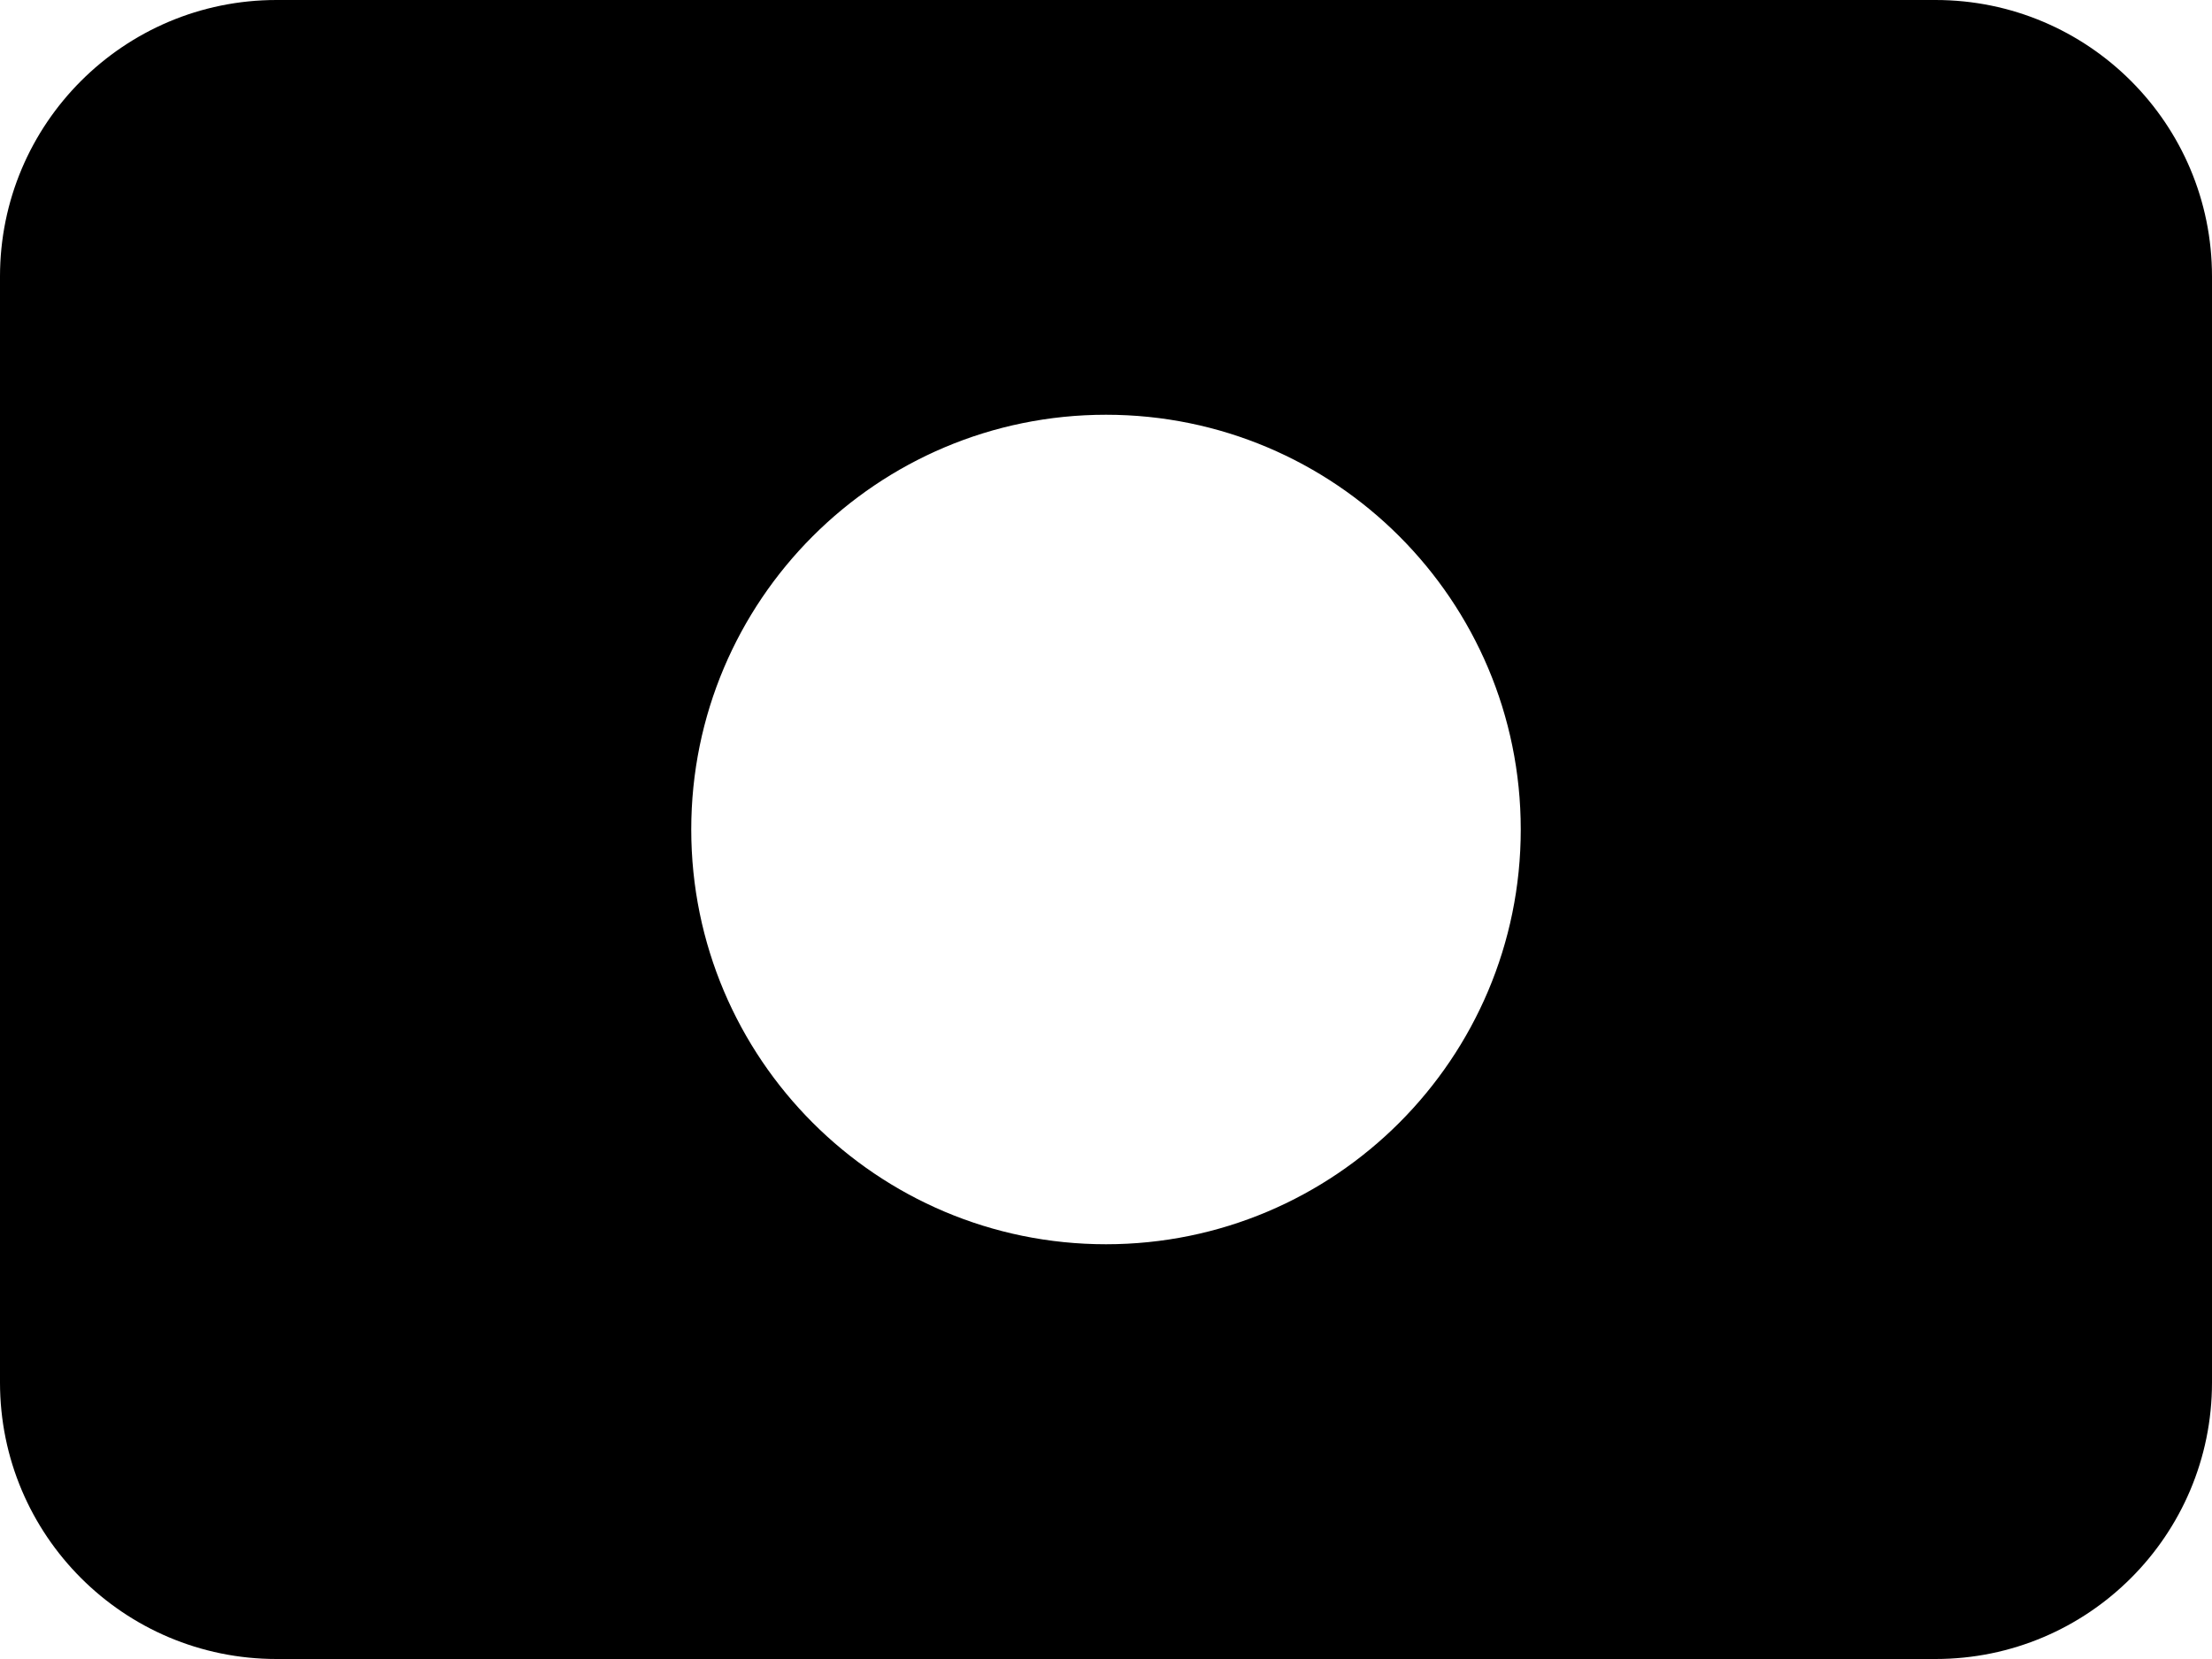 ﻿<?xml version="1.0" encoding="utf-8"?>
<svg version="1.1" xmlns:xlink="http://www.w3.org/1999/xlink" width="24px" height="18px" xmlns="http://www.w3.org/2000/svg">
  <defs>
    <pattern id="BGPattern" patternUnits="userSpaceOnUse" alignment="0 0" imageRepeat="None" />
    <mask fill="white" id="Clip6154">
      <path d="M 3 18  C 1.343 18  0 16.657  0 15  L 0 3  C 0 1.343  1.343 0  3 0  L 21 0  C 22.657 0  24 1.343  24 3  L 24 15  C 24 16.657  22.657 18  21 18  L 3 18  Z M 12 13.5  C 14.485 13.5  16.5 11.485  16.5 9  C 16.5 6.515  14.485 4.5  12 4.5  C 9.515 4.5  7.5 6.515  7.5 9  C 7.5 11.485  9.515 13.5  12 13.5  Z " fill-rule="evenodd" />
    </mask>
  </defs>
  <g>
    <path d="M 3 18  C 1.343 18  0 16.657  0 15  L 0 3  C 0 1.343  1.343 0  3 0  L 21 0  C 22.657 0  24 1.343  24 3  L 24 15  C 24 16.657  22.657 18  21 18  L 3 18  Z M 12 13.5  C 14.485 13.5  16.5 11.485  16.5 9  C 16.5 6.515  14.485 4.5  12 4.5  C 9.515 4.5  7.5 6.515  7.5 9  C 7.5 11.485  9.515 13.5  12 13.5  Z " fill-rule="nonzero" fill="rgba(0, 0, 0, 1)" stroke="none" class="fill" />
    <path d="M 3 18  C 1.343 18  0 16.657  0 15  L 0 3  C 0 1.343  1.343 0  3 0  L 21 0  C 22.657 0  24 1.343  24 3  L 24 15  C 24 16.657  22.657 18  21 18  L 3 18  Z " stroke-width="0" stroke-dasharray="0" stroke="rgba(255, 255, 255, 0)" fill="none" class="stroke" mask="url(#Clip6154)" />
    <path d="M 12 13.5  C 14.485 13.5  16.5 11.485  16.5 9  C 16.5 6.515  14.485 4.5  12 4.5  C 9.515 4.5  7.5 6.515  7.5 9  C 7.5 11.485  9.515 13.5  12 13.5  Z " stroke-width="0" stroke-dasharray="0" stroke="rgba(255, 255, 255, 0)" fill="none" class="stroke" mask="url(#Clip6154)" />
  </g>
</svg>